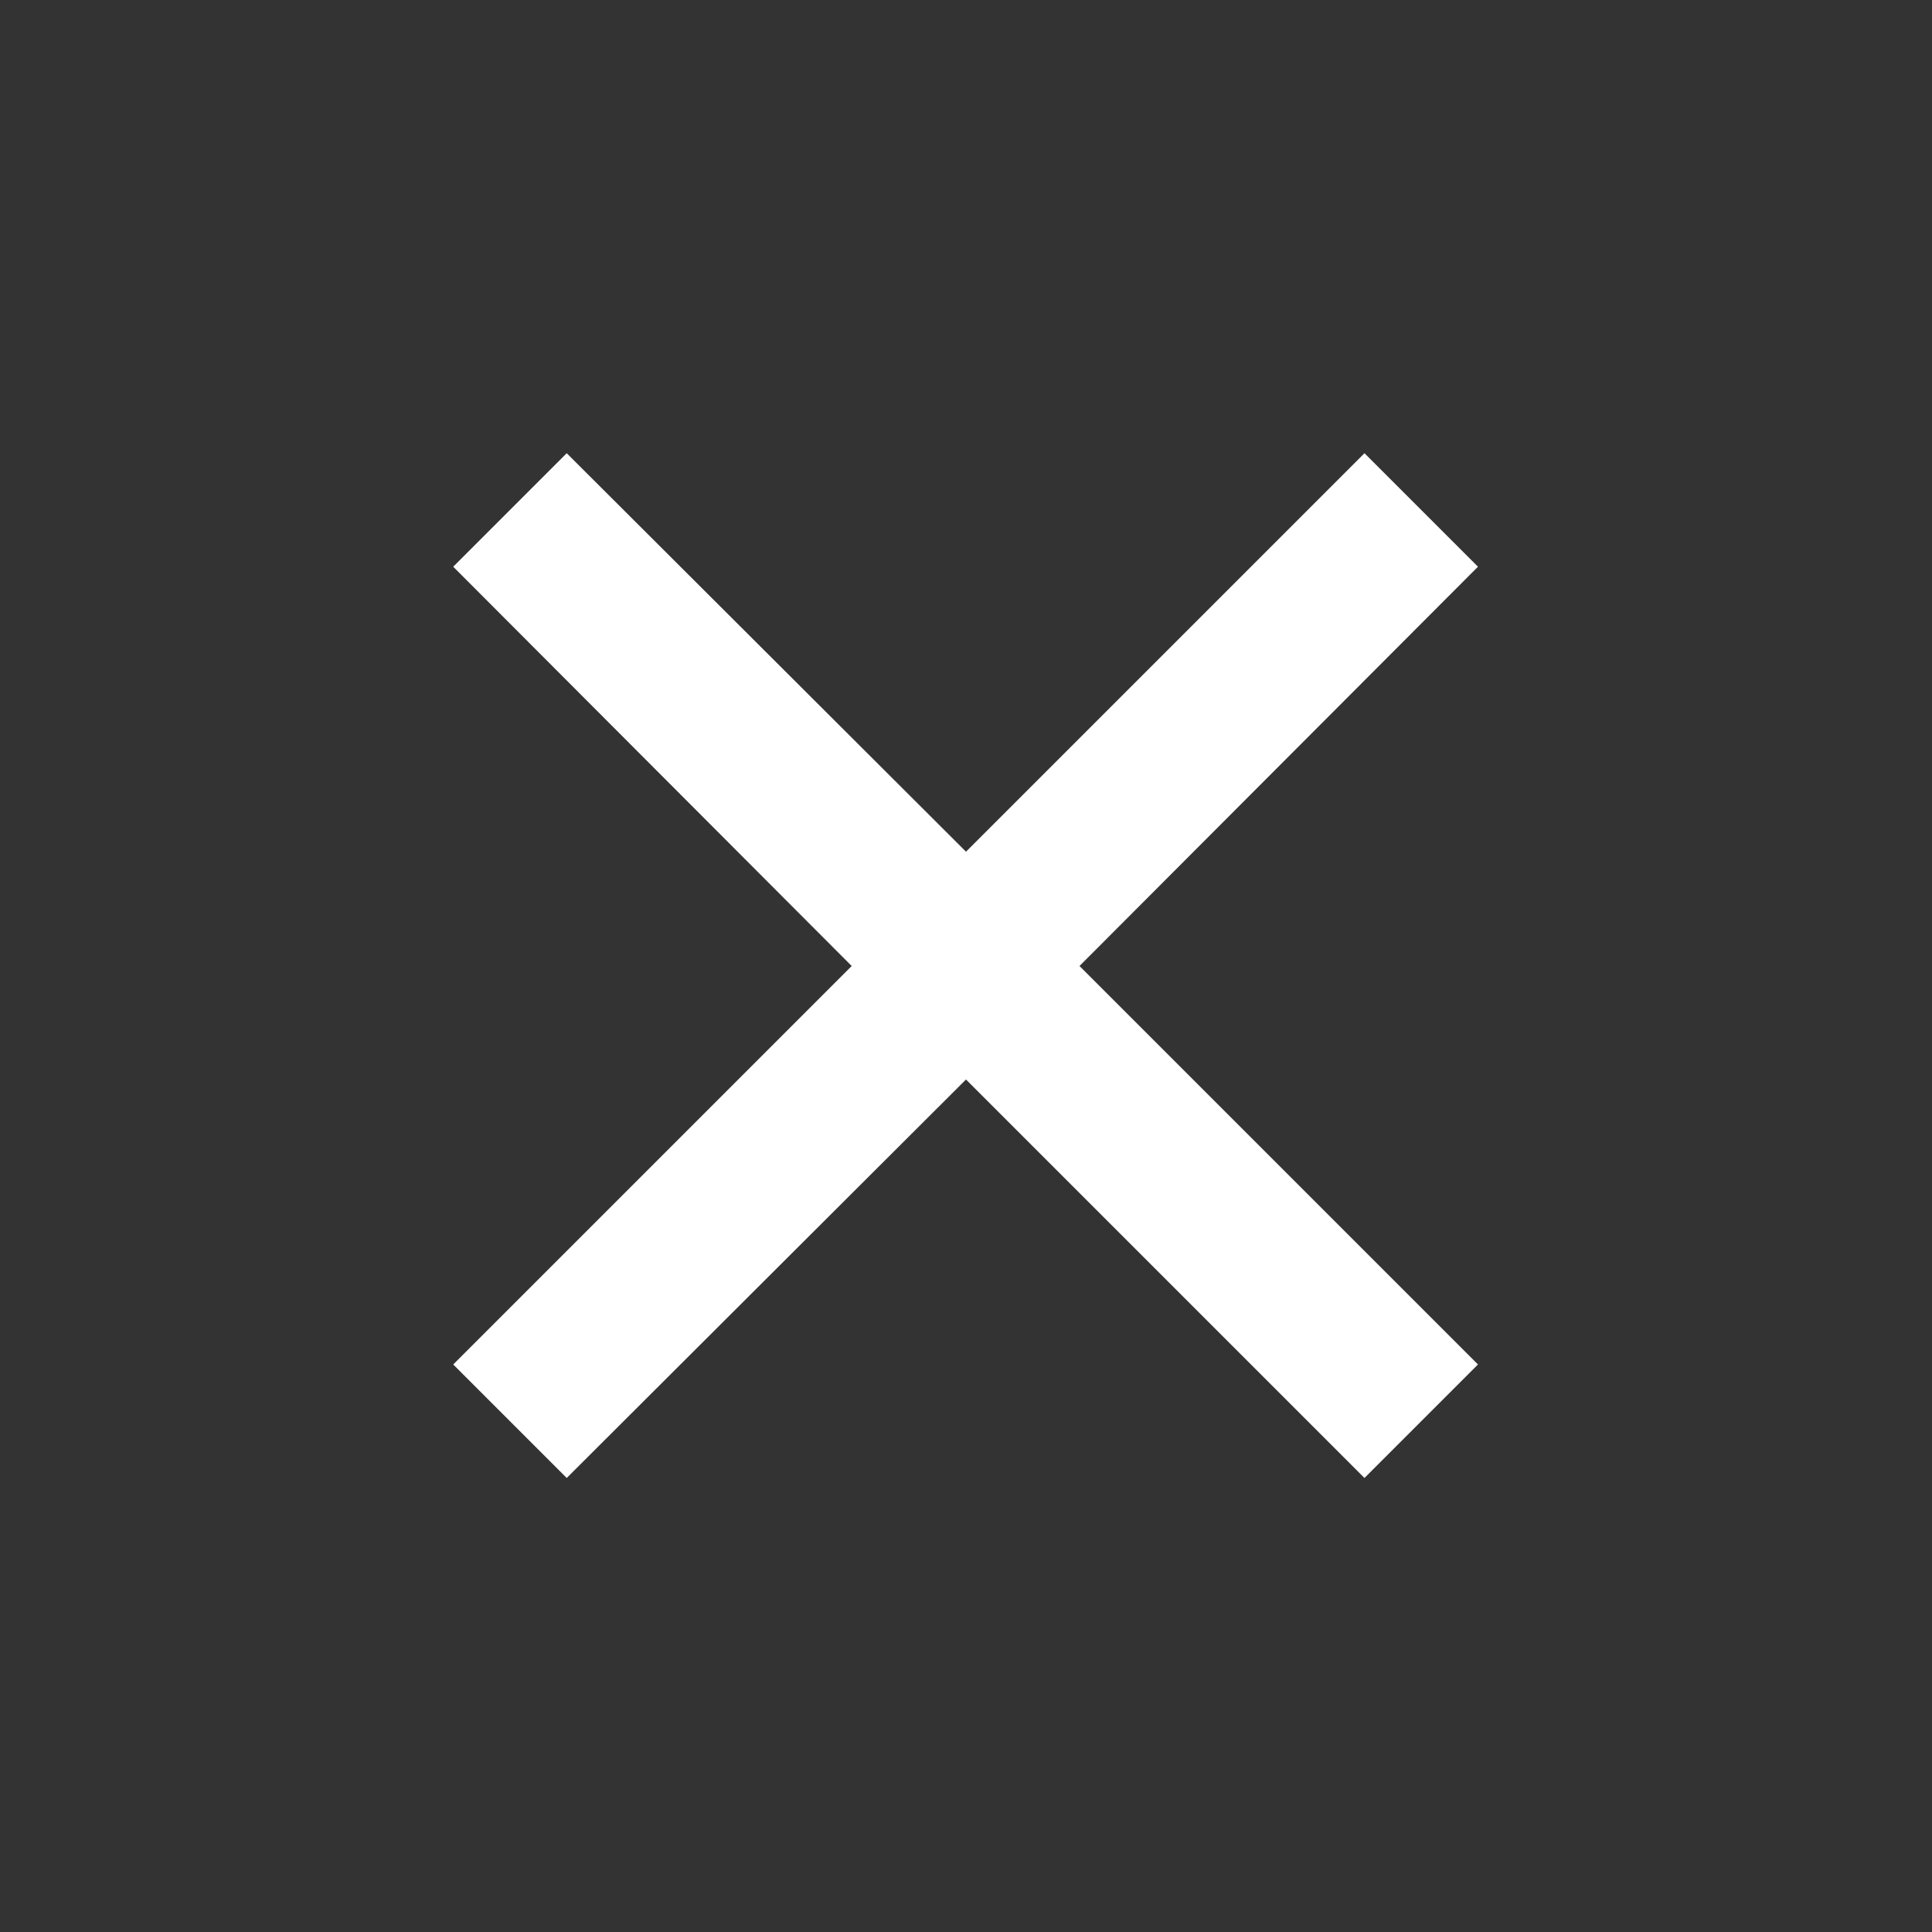 <svg width="24" height="24" viewBox="0 0 24 24" fill="none" xmlns="http://www.w3.org/2000/svg" xmlns:xlink="http://www.w3.org/1999/xlink">
	<rect x="0" y="0" width="24" height="24" fill="#333333" stroke="none"/>
	<desc>
			Created with Pixso.
	</desc>
	<defs/>
	<path id="Vector" d="M12 10.58L16.95 5.63L18.36 7.04L13.41 12L18.36 16.95L16.95 18.36L12 13.41L7.04 18.36L5.63 16.95L10.58 12L5.63 7.04L7.04 5.63L12 10.58Z" fill="#FFFFFF" fill-opacity="1" fill-rule="nonzero"/>
</svg>
